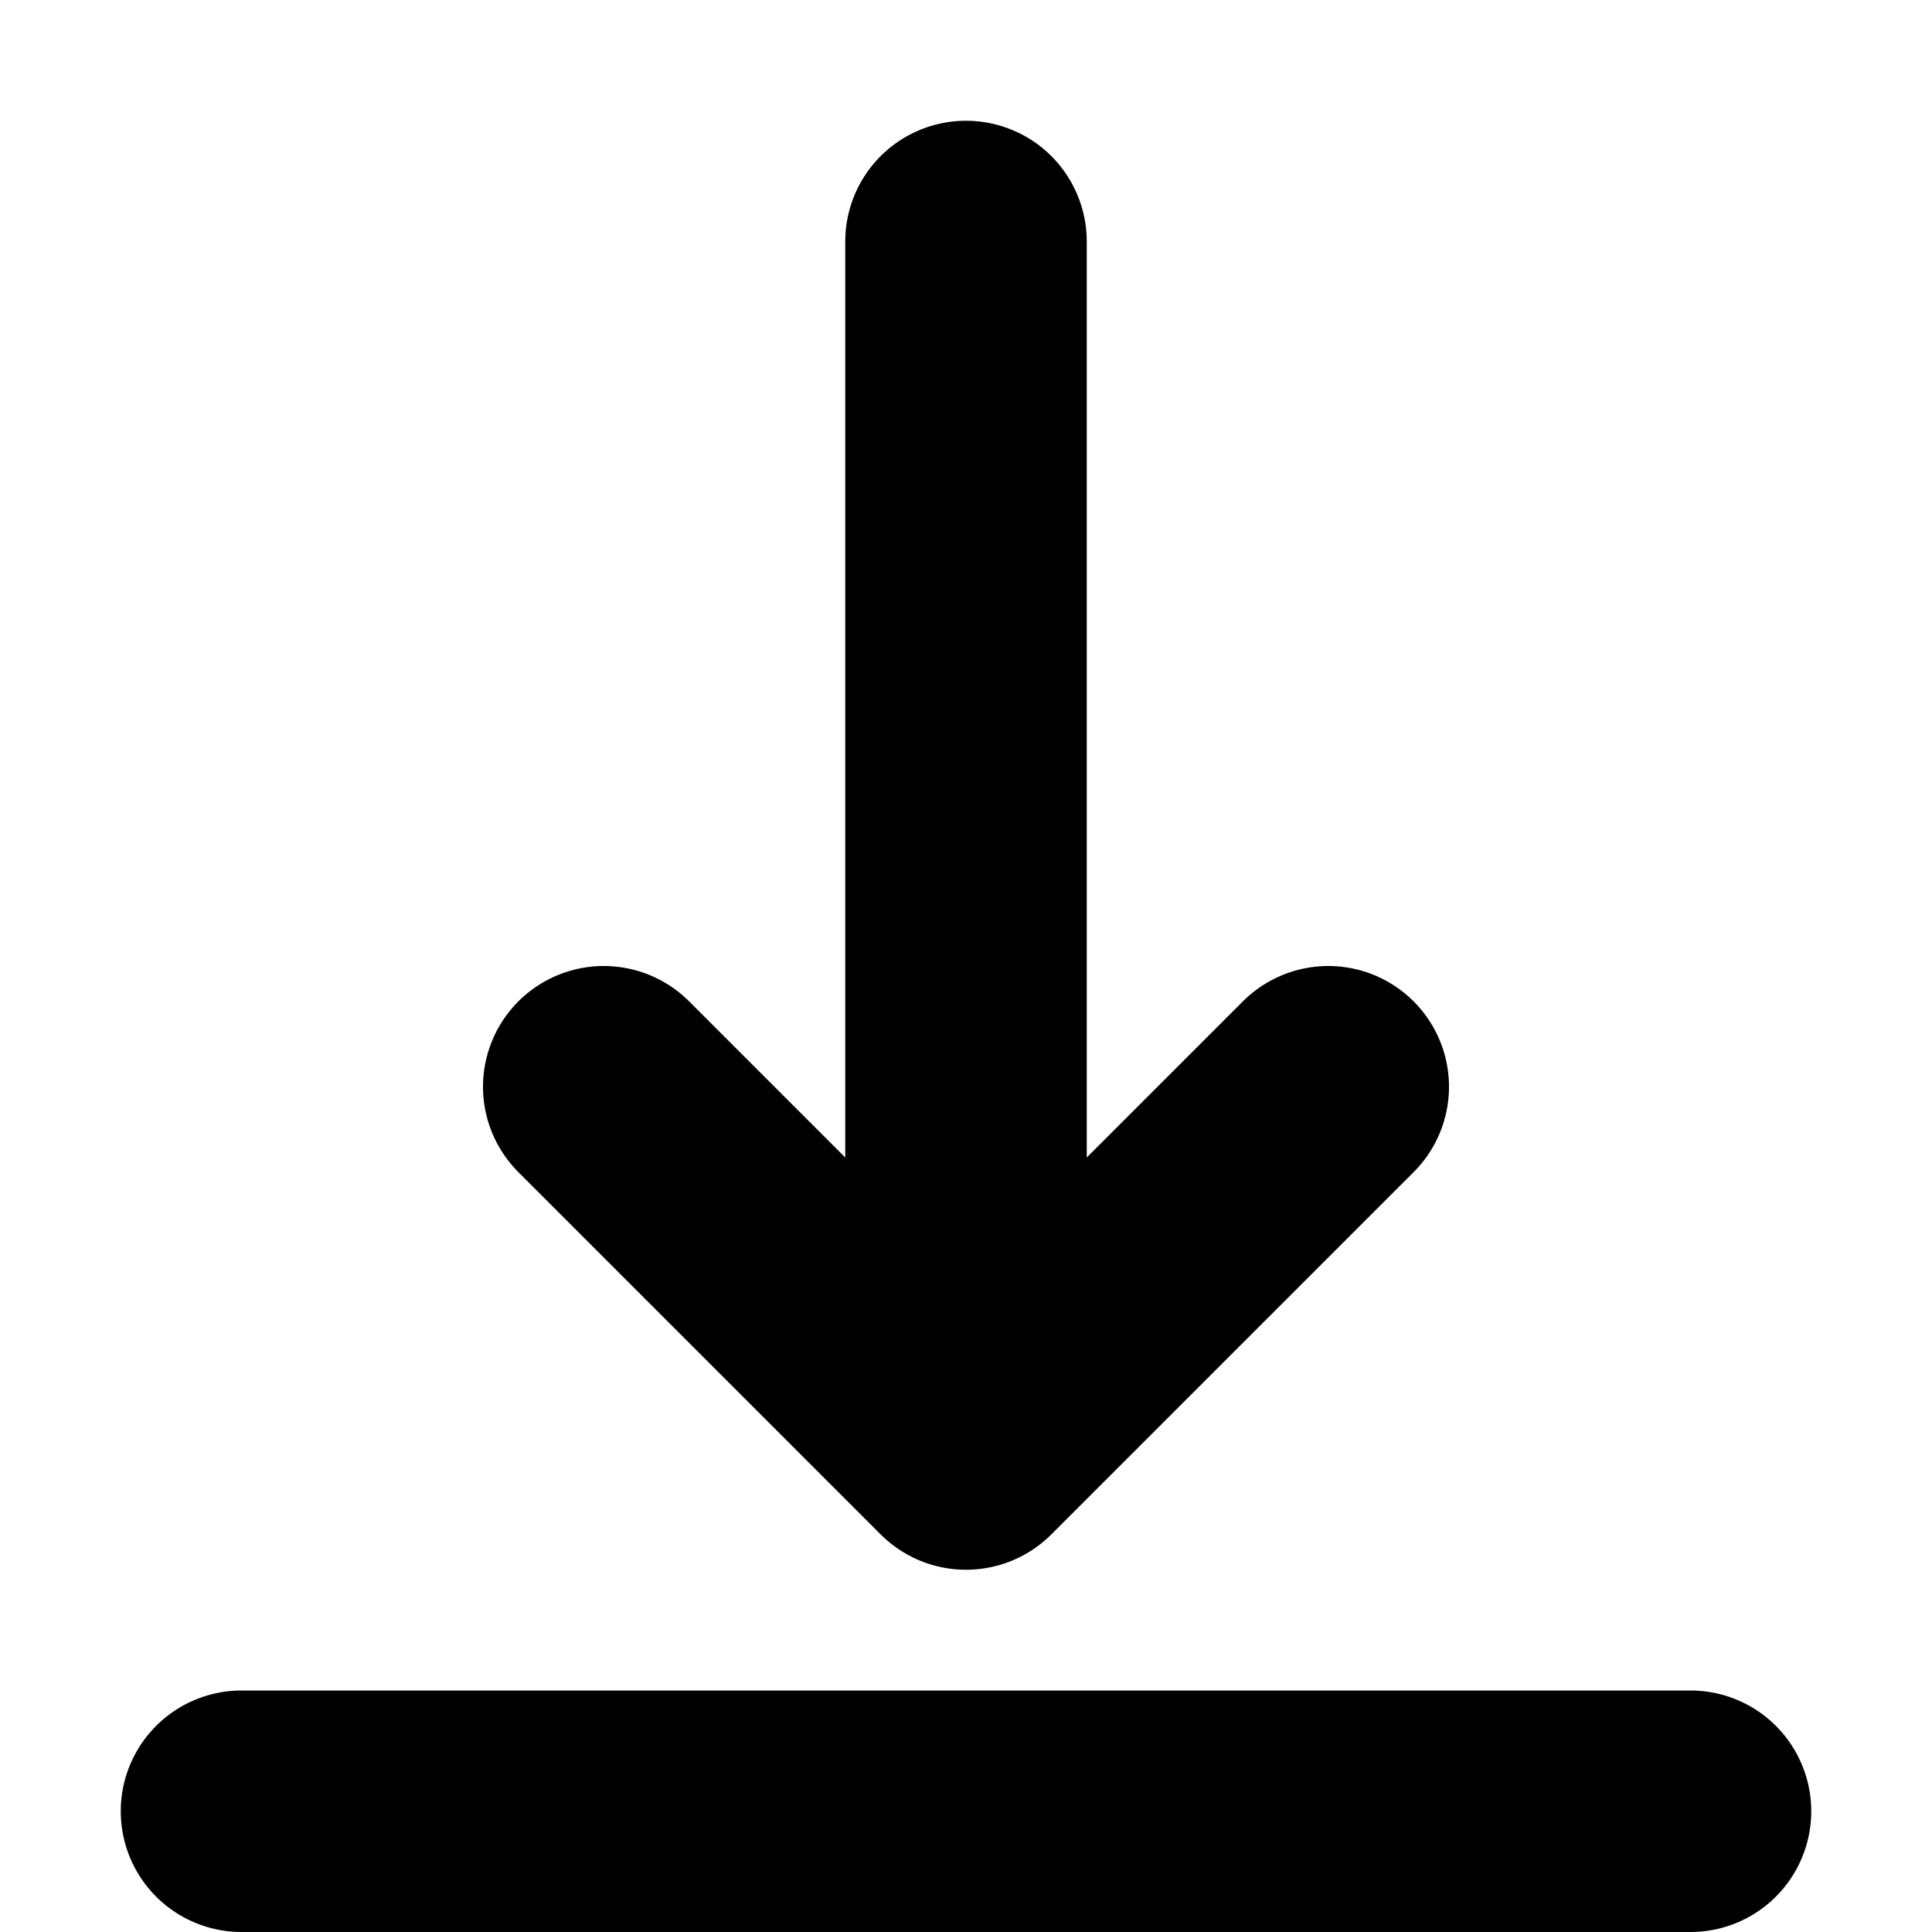 <svg width='16' height='16'
     xmlns:gpa='https://www.gtk.org/grappa'
     gpa:version='1'
     gpa:keywords='file save'
     gpa:state='0'>
  <path d='M 2 15 L 14 15 M 5 9 L 8 12 L 11 9 M 8 2 L 8 12'
        id='path0'
        stroke-width='2'
        stroke-linecap='round'
        stroke-linejoin='round'
        stroke='rgb(0,0,0)'
        fill='none'
        class='foreground-stroke transparent-fill'/>
</svg>